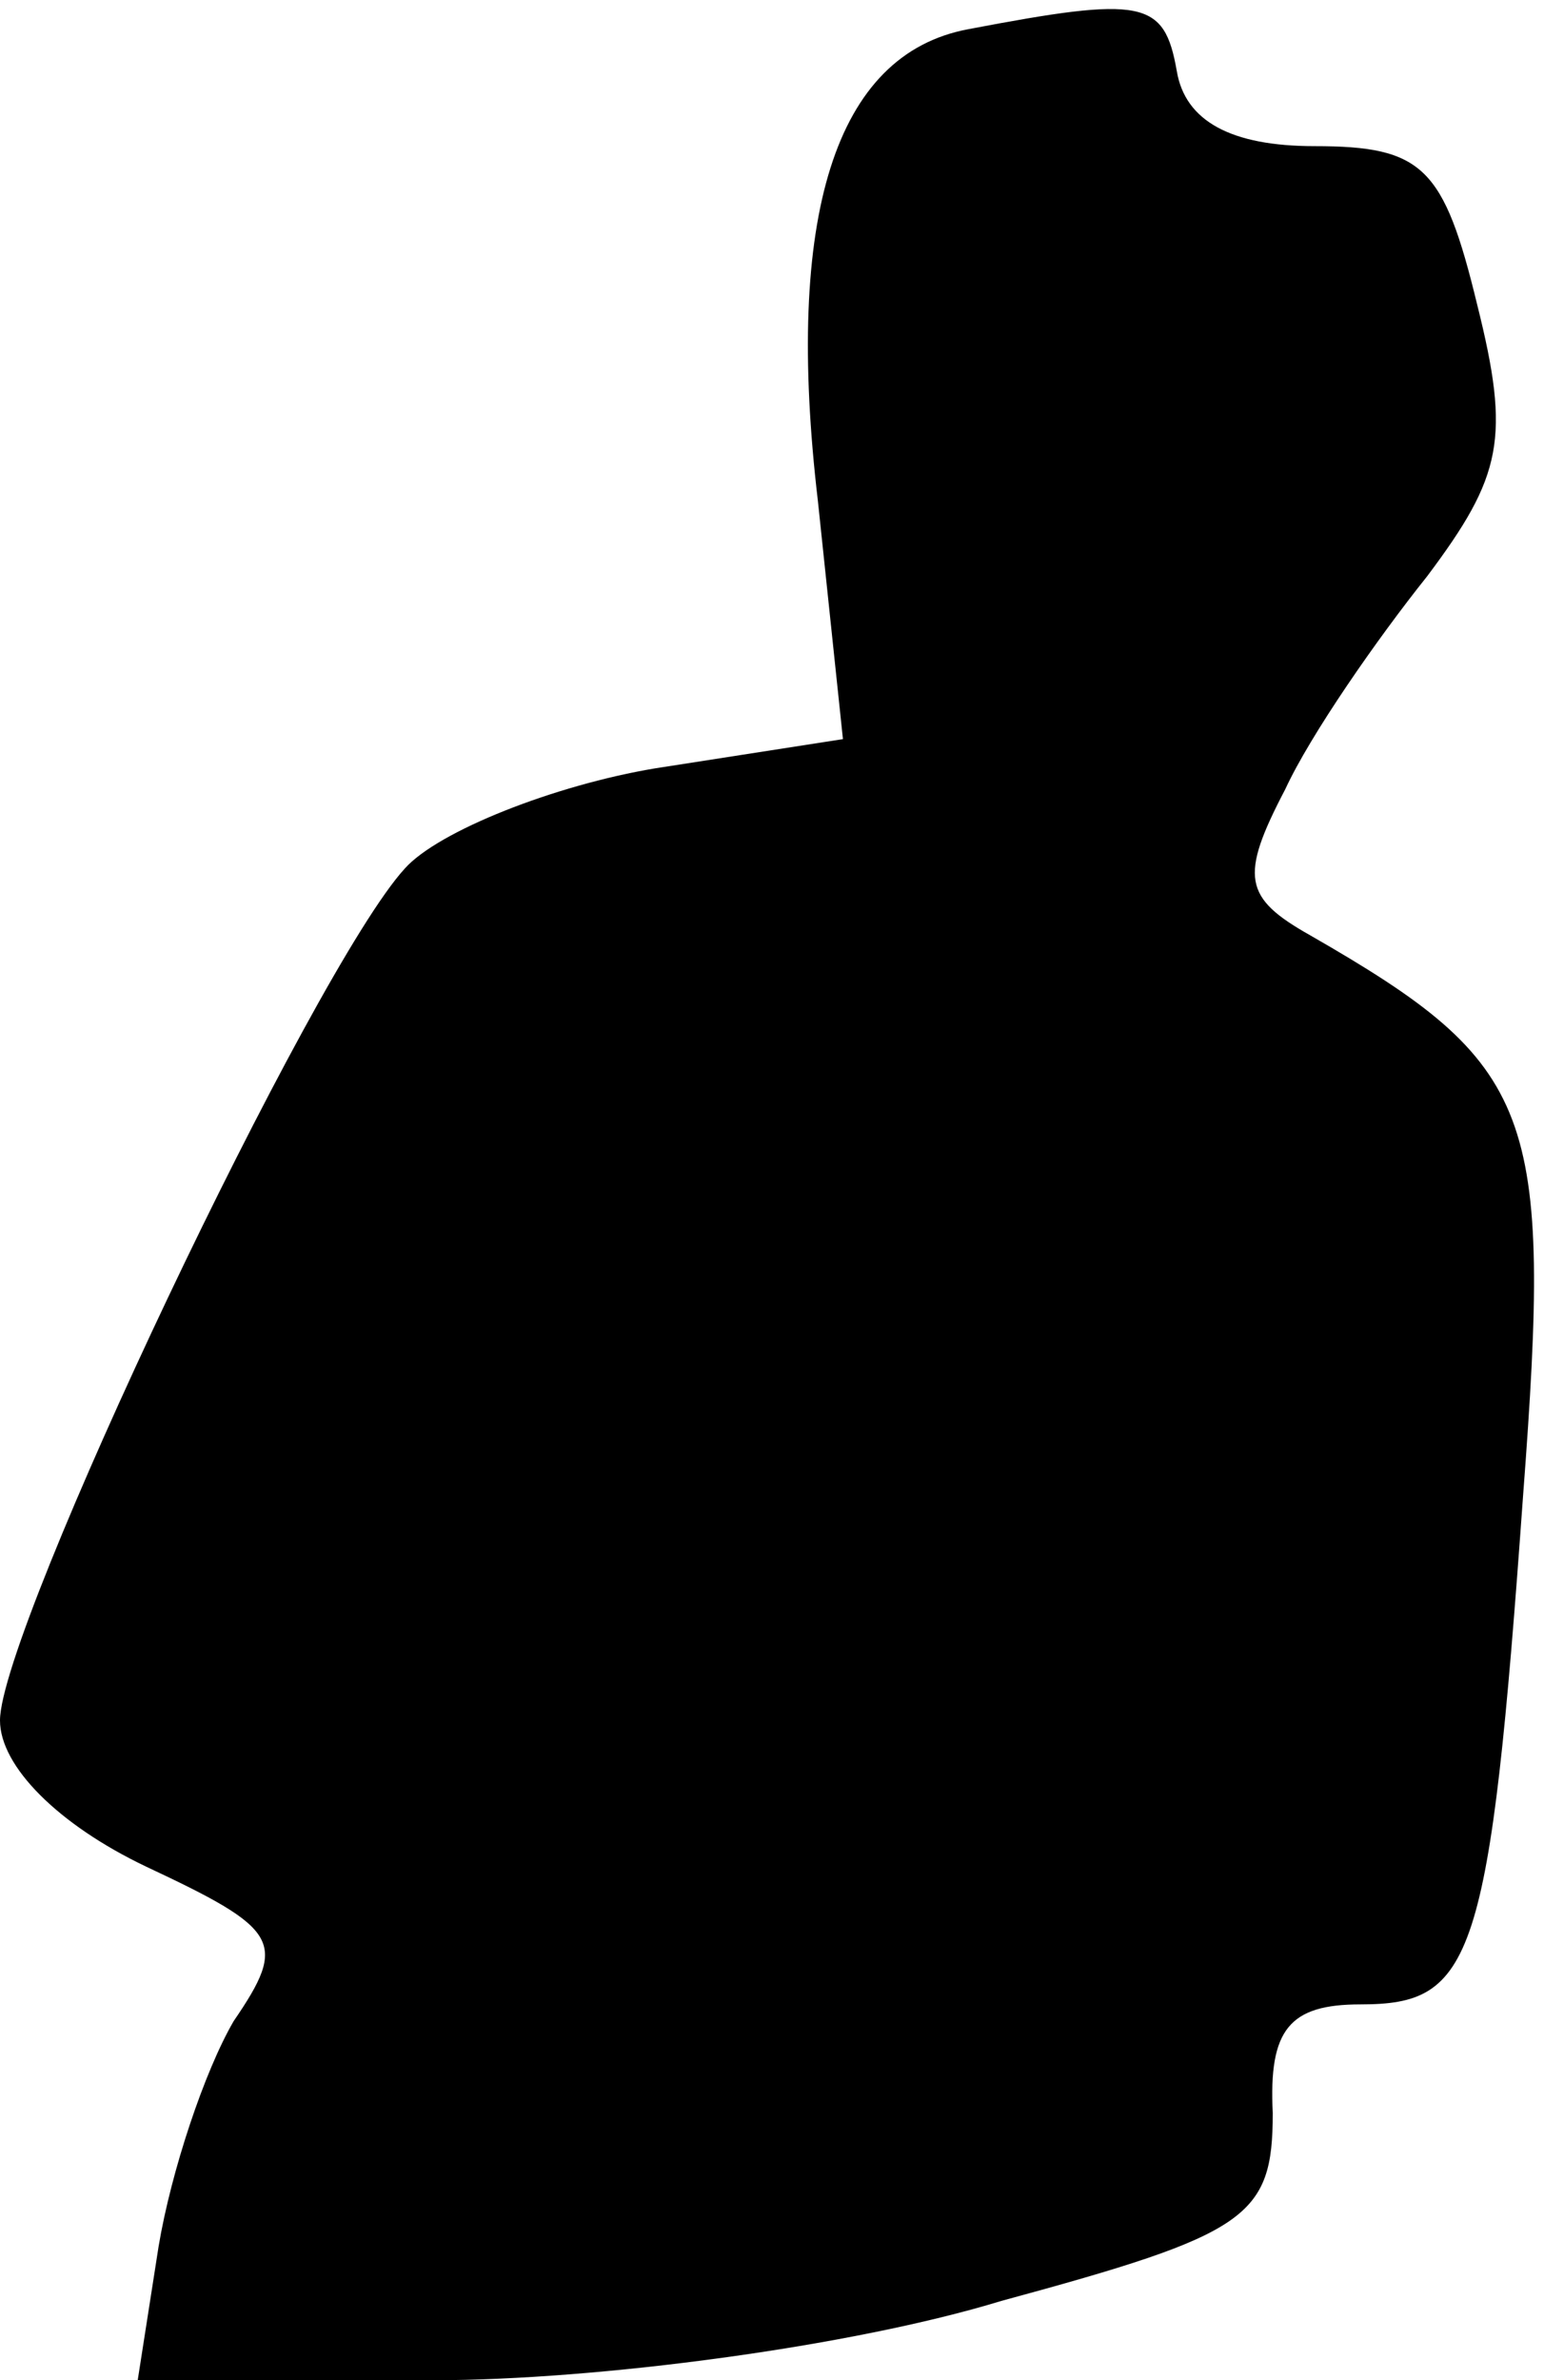 <?xml version="1.0" standalone="no"?>
<!DOCTYPE svg PUBLIC "-//W3C//DTD SVG 20010904//EN"
 "http://www.w3.org/TR/2001/REC-SVG-20010904/DTD/svg10.dtd">
<svg version="1.0" xmlns="http://www.w3.org/2000/svg"
 width="37pt" height="57pt" viewBox="0 0 37 57"
 preserveAspectRatio="xMidYMid meet">
<g transform="translate(0,57) scale(0.1,-0.1)"
fill="#000000" stroke="none">
<path fill="#000000" stroke="none" d="M232 563 c-32 -6 -44 -45 -36 -113 l6
-57 -45 -7 c-24 -4 -52 -15 -60 -24 -22 -24 -97 -182 -97 -204 0 -11 14 -25
35 -35 32 -15 34 -18 21 -37 -7 -12 -15 -36 -18 -54 l-5 -32 71 0 c39 0 100 8
136 19 59 16 65 20 65 45 -1 20 4 26 21 26 27 0 31 10 39 122 7 92 3 103 -51
134 -16 9 -17 14 -6 35 6 13 22 36 34 51 18 24 20 33 12 65 -8 33 -13 38 -39
38 -20 0 -31 6 -33 18 -3 17 -8 18 -50 10z"/>
</g>
</svg>
